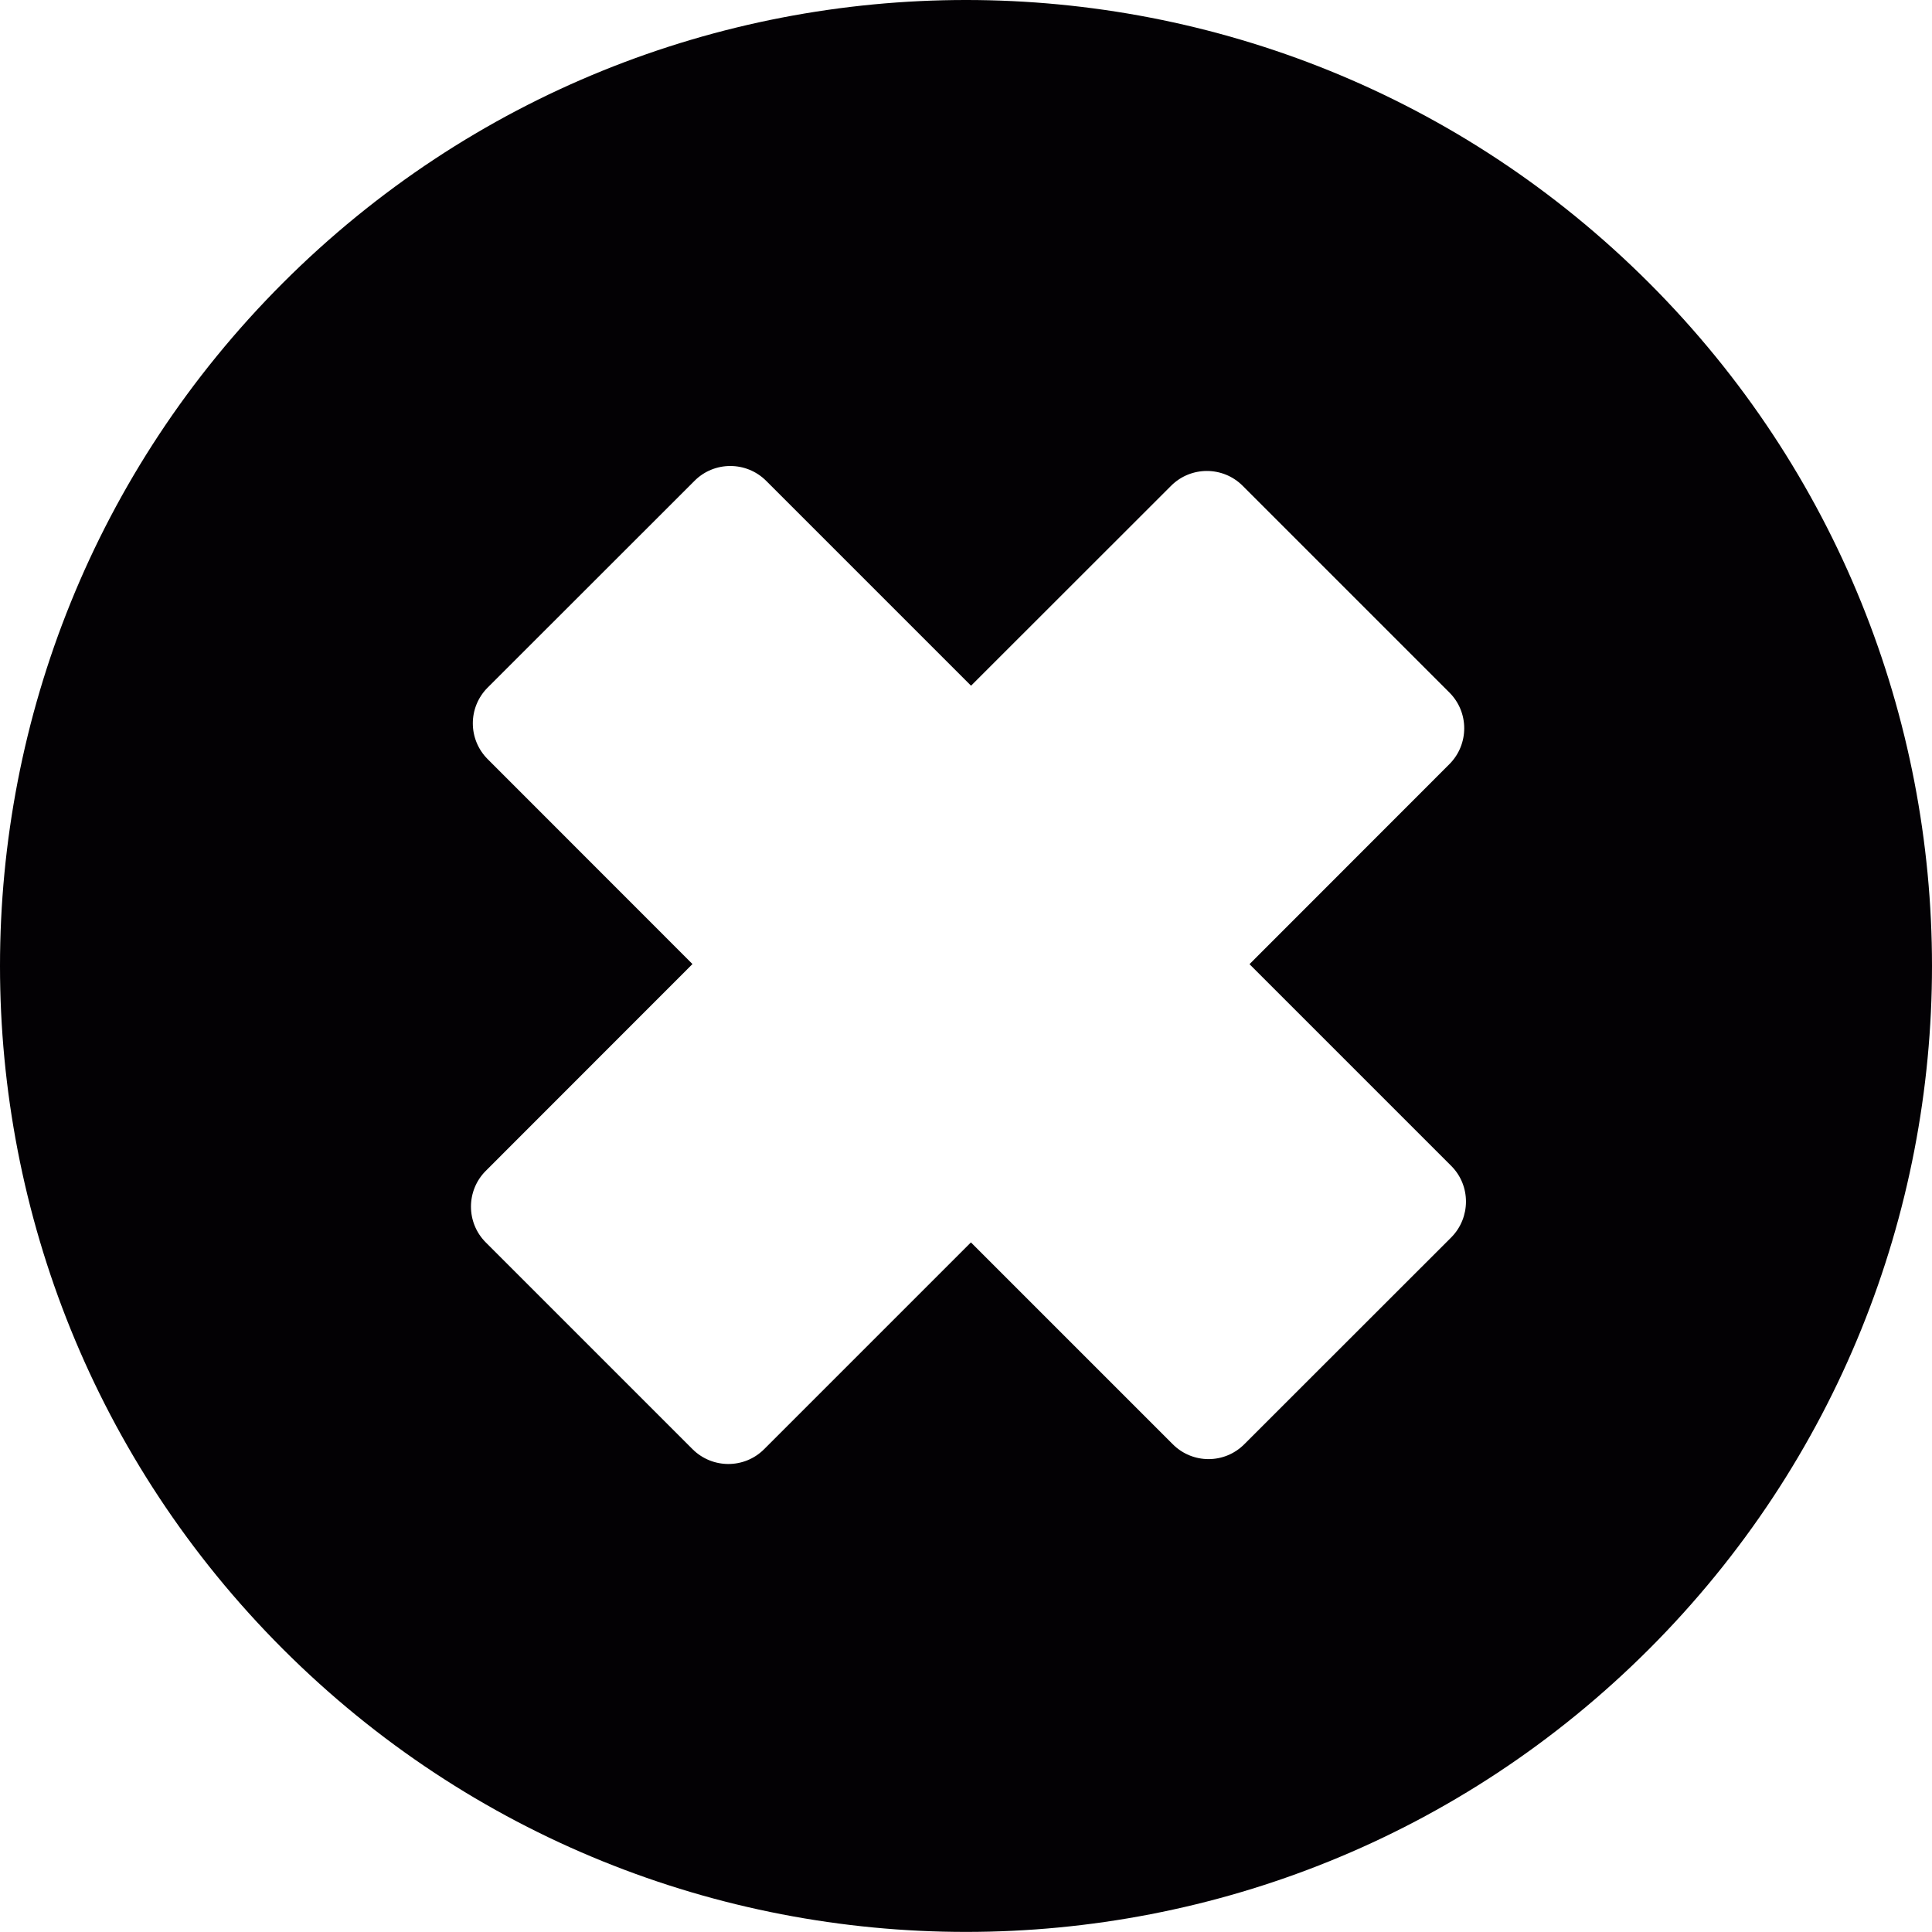 <?xml version="1.0" encoding="iso-8859-1"?>
<!-- Generator: Adobe Illustrator 18.1.1, SVG Export Plug-In . SVG Version: 6.00 Build 0)  -->
<svg version="1.1" id="Capa_1" xmlns="http://www.w3.org/2000/svg" xmlns:xlink="http://www.w3.org/1999/xlink" x="0px" y="0px"
	 viewBox="0 0 16.86 16.86" style="enable-background:new 0 0 16.86 16.86;" xml:space="preserve">
<g>
	<path style="fill:#030104;" d="M14.391,2.469c-3.292-3.292-8.629-3.292-11.922,0c-3.292,3.292-3.292,8.629,0,11.922
		c3.292,3.291,8.63,3.291,11.922,0C17.683,11.098,17.683,5.761,14.391,2.469z M12.664,10.799l-1.805,1.804
		c-0.173,0.174-0.452,0.173-0.624,0.001l-1.762-1.762l-1.805,1.805c-0.172,0.172-0.452,0.172-0.625-0.001l-1.804-1.804
		c-0.172-0.172-0.172-0.452,0-0.624l1.804-1.805L4.256,6.625C4.083,6.452,4.083,6.173,4.256,6l1.805-1.804
		c0.171-0.172,0.452-0.173,0.625,0l1.788,1.788l1.746-1.745c0.172-0.172,0.452-0.172,0.624,0l1.804,1.804
		c0.173,0.172,0.173,0.452,0.001,0.625l-1.745,1.746l1.761,1.761C12.836,10.346,12.836,10.626,12.664,10.799z"/>
</g>
<g>
</g>
<g>
</g>
<g>
</g>
<g>
</g>
<g>
</g>
<g>
</g>
<g>
</g>
<g>
</g>
<g>
</g>
<g>
</g>
<g>
</g>
<g>
</g>
<g>
</g>
<g>
</g>
<g>
</g>
</svg>
